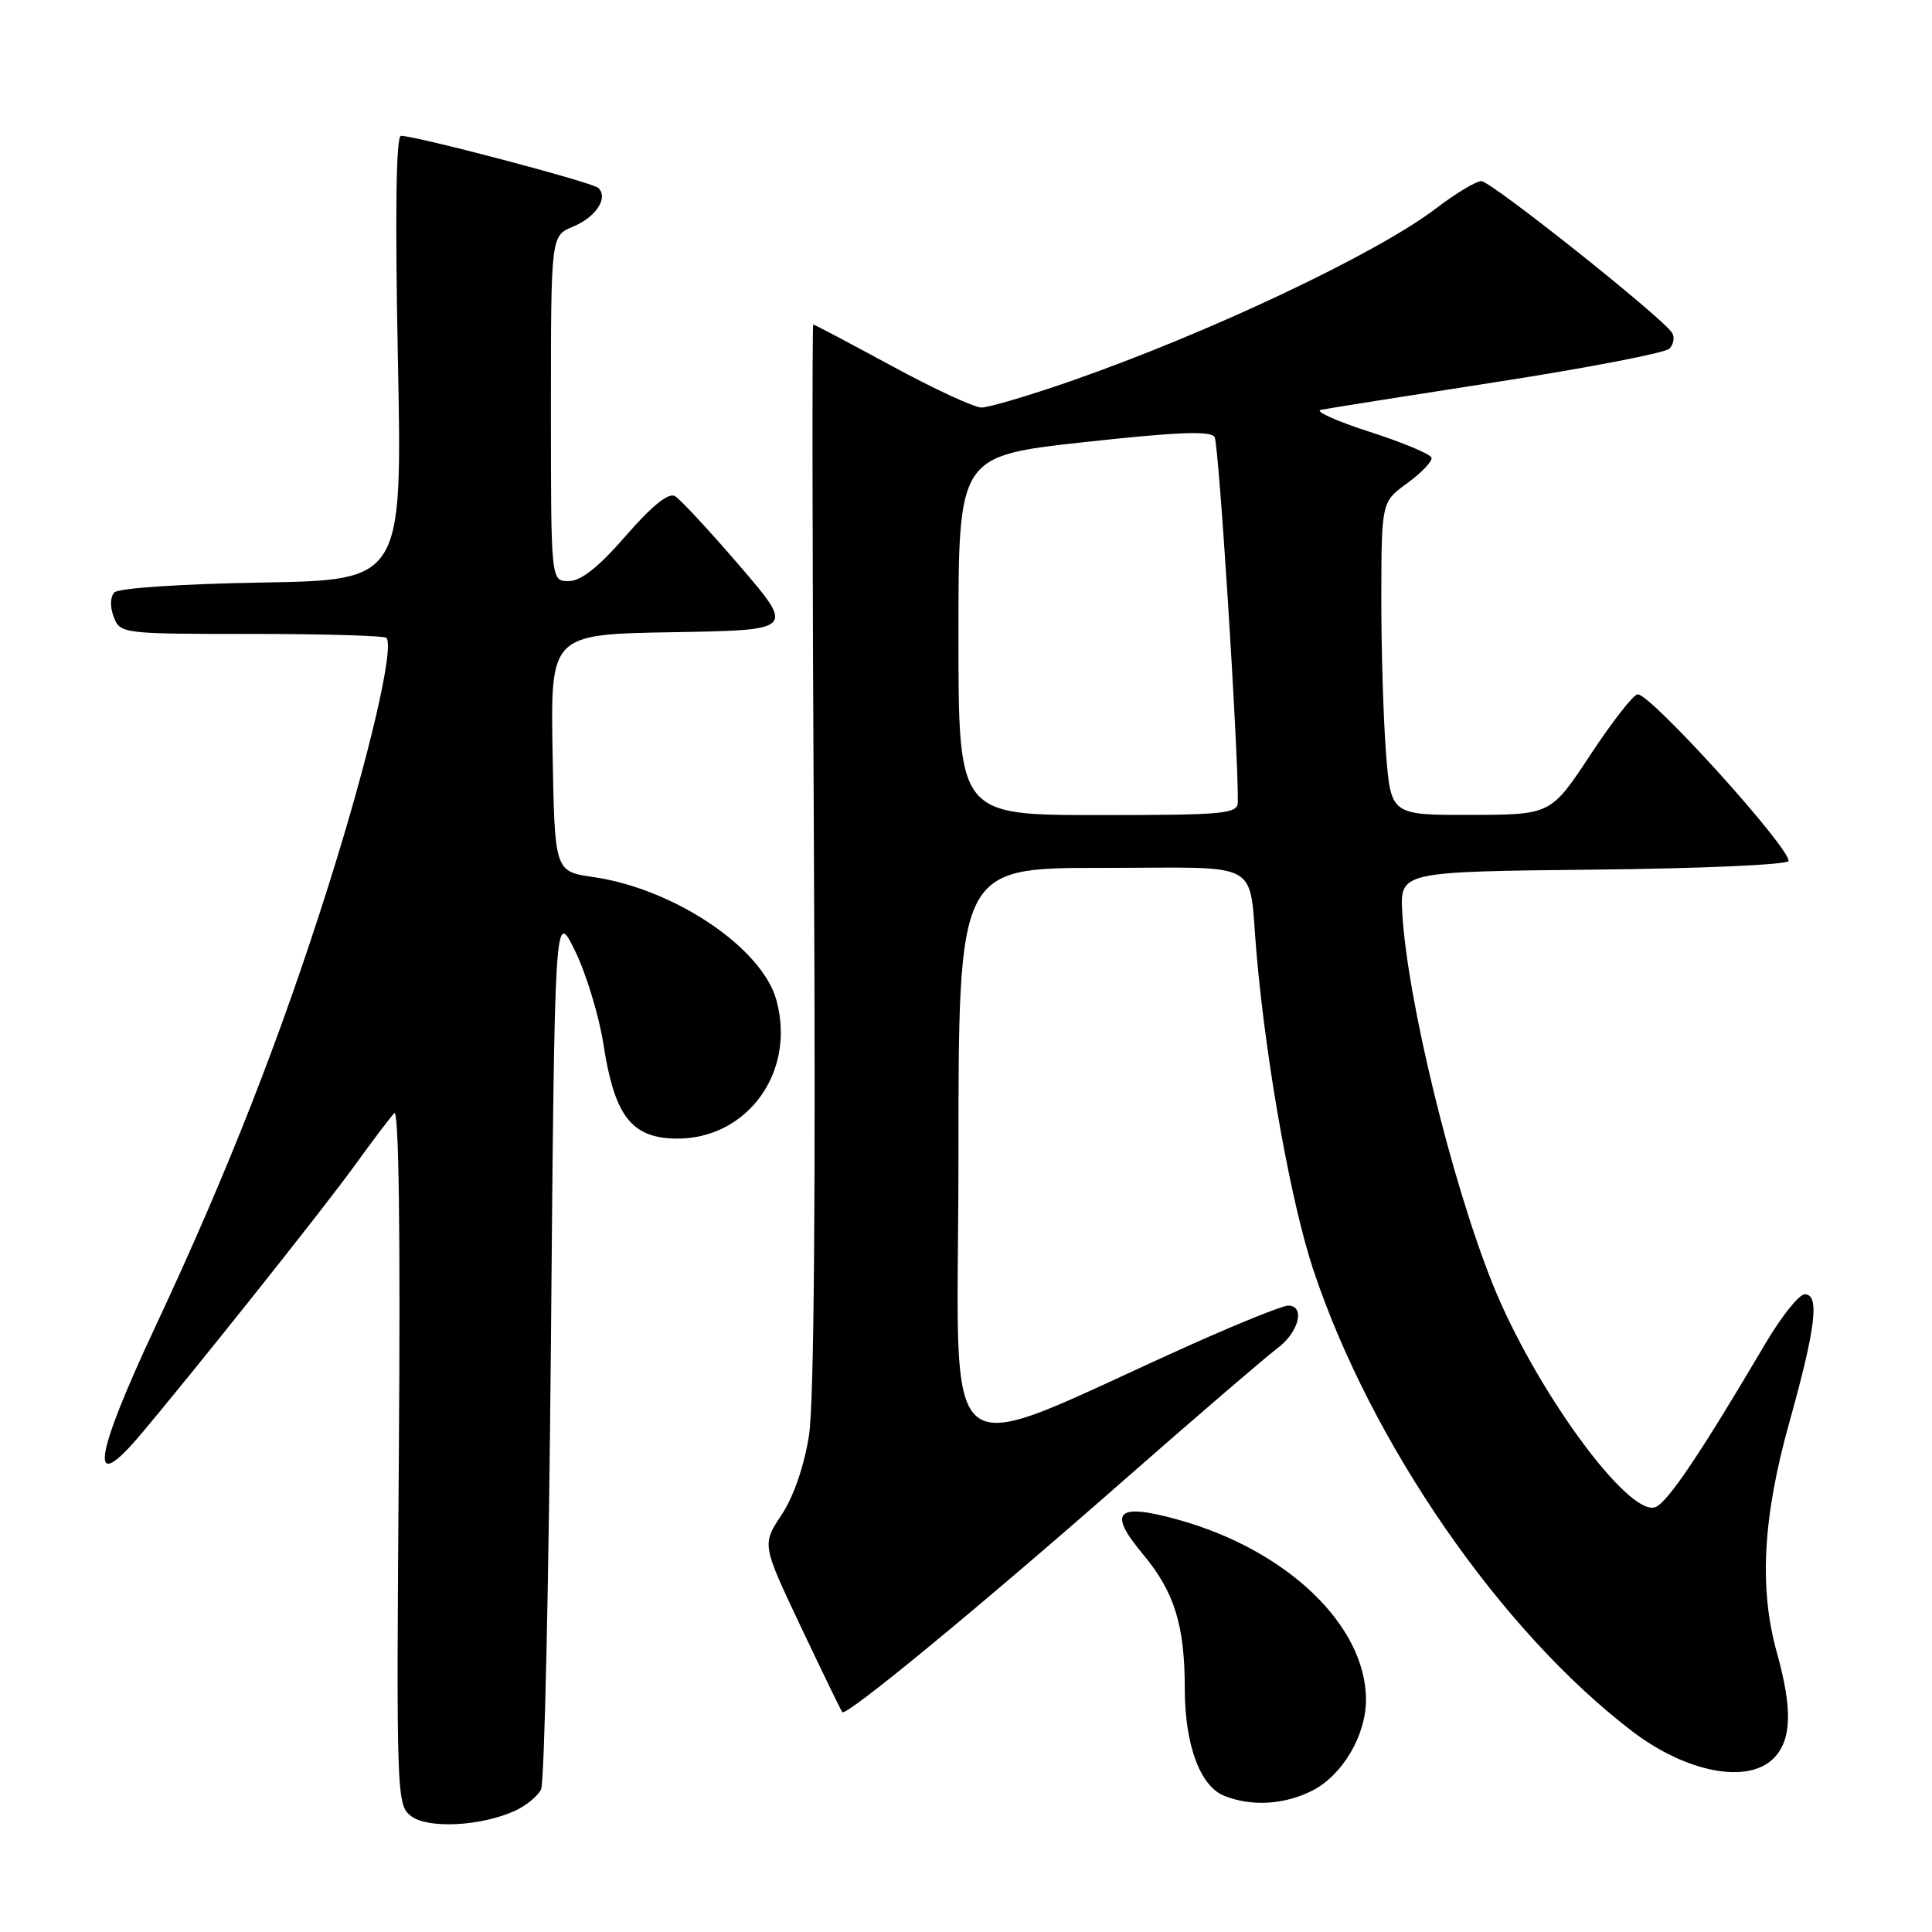 <?xml version="1.0" encoding="UTF-8" standalone="no"?>
<!DOCTYPE svg PUBLIC "-//W3C//DTD SVG 1.1//EN" "http://www.w3.org/Graphics/SVG/1.1/DTD/svg11.dtd" >
<svg xmlns="http://www.w3.org/2000/svg" xmlns:xlink="http://www.w3.org/1999/xlink" version="1.1" viewBox="0 0 256 256">
 <g >
 <path fill="currentColor"
d=" M 68.24 239.94 C 69.70 239.27 71.25 238.00 71.69 237.11 C 72.14 236.23 72.72 209.62 73.00 178.00 C 73.50 120.50 73.50 120.50 76.20 126.00 C 77.68 129.03 79.39 134.65 79.98 138.50 C 81.35 147.36 83.45 150.39 88.48 150.82 C 98.43 151.66 105.63 142.49 102.87 132.50 C 100.96 125.57 89.30 117.75 78.60 116.21 C 73.50 115.47 73.50 115.47 73.22 99.76 C 72.95 84.05 72.95 84.05 89.14 83.77 C 105.32 83.50 105.32 83.50 98.03 75.00 C 94.01 70.33 90.15 66.16 89.44 65.74 C 88.58 65.24 86.39 67.01 82.93 70.99 C 79.31 75.15 76.98 77.00 75.35 77.00 C 73.00 77.00 73.00 77.00 73.00 54.12 C 73.00 31.24 73.00 31.24 75.93 30.03 C 78.97 28.77 80.64 26.22 79.28 24.90 C 78.53 24.17 55.16 18.00 53.13 18.00 C 52.48 18.00 52.34 28.30 52.72 47.44 C 53.31 76.87 53.31 76.87 34.70 77.19 C 24.03 77.37 15.69 77.93 15.15 78.50 C 14.60 79.09 14.56 80.42 15.07 81.75 C 15.92 83.96 16.21 84.00 33.30 84.00 C 42.85 84.00 50.90 84.23 51.19 84.52 C 52.32 85.65 48.88 100.39 43.57 117.20 C 37.17 137.46 30.15 155.36 20.64 175.67 C 12.44 193.17 11.69 198.27 18.49 190.25 C 25.28 182.24 42.82 160.21 46.95 154.50 C 49.33 151.20 51.72 148.05 52.24 147.50 C 52.85 146.86 53.07 163.35 52.85 192.83 C 52.51 238.20 52.54 239.19 54.50 240.66 C 56.75 242.35 63.76 241.98 68.24 239.94 Z  M 173.92 237.25 C 177.89 235.21 181.00 229.94 181.00 225.23 C 181.00 215.40 170.57 205.39 156.12 201.37 C 147.95 199.10 146.72 200.28 151.42 205.91 C 155.61 210.92 156.99 215.33 156.99 223.78 C 157.00 231.20 159.01 236.67 162.21 237.95 C 165.83 239.41 170.21 239.14 173.92 237.25 Z  M 235.00 233.00 C 237.41 230.59 237.54 226.52 235.45 219.00 C 233.07 210.46 233.57 201.08 237.09 188.50 C 240.61 175.89 241.14 171.50 239.14 171.50 C 238.39 171.50 236.05 174.43 233.94 178.00 C 225.32 192.62 220.98 199.07 219.35 199.70 C 215.77 201.07 203.29 183.93 197.73 170.00 C 192.30 156.40 186.47 132.41 185.81 121.00 C 185.50 115.50 185.50 115.50 211.25 115.23 C 225.41 115.09 237.00 114.57 237.00 114.08 C 237.00 112.13 218.77 92.00 217.01 92.00 C 216.46 92.00 213.65 95.59 210.76 99.98 C 205.50 107.95 205.50 107.95 194.90 107.98 C 184.30 108.00 184.30 108.00 183.65 99.75 C 183.30 95.21 183.02 85.88 183.03 79.00 C 183.06 66.50 183.06 66.50 186.50 64.00 C 188.39 62.62 189.82 61.11 189.68 60.64 C 189.54 60.17 185.84 58.62 181.46 57.21 C 177.08 55.80 174.18 54.49 175.00 54.31 C 175.82 54.14 186.33 52.47 198.34 50.61 C 210.35 48.75 220.64 46.76 221.20 46.20 C 221.76 45.64 221.93 44.69 221.56 44.10 C 220.32 42.10 197.57 24.00 196.29 24.00 C 195.59 24.00 192.91 25.61 190.33 27.58 C 182.43 33.61 160.23 44.11 141.85 50.51 C 136.32 52.43 131.02 54.00 130.05 54.00 C 129.09 54.00 123.74 51.52 118.18 48.50 C 112.61 45.48 107.92 43.00 107.76 43.00 C 107.60 43.00 107.64 74.62 107.85 113.27 C 108.09 158.57 107.86 185.89 107.20 190.16 C 106.56 194.25 105.17 198.30 103.56 200.73 C 100.96 204.66 100.96 204.66 106.13 215.58 C 108.98 221.59 111.44 226.67 111.61 226.87 C 112.11 227.49 129.80 212.92 148.66 196.36 C 158.47 187.75 167.74 179.79 169.25 178.66 C 172.10 176.55 173.00 173.00 170.68 173.00 C 169.96 173.00 164.22 175.30 157.93 178.12 C 123.33 193.61 127.00 196.54 127.00 153.44 C 127.00 115.00 127.00 115.00 145.98 115.00 C 167.78 115.00 165.38 113.66 166.51 126.50 C 167.81 141.26 171.10 159.50 174.04 168.32 C 181.73 191.33 198.88 216.13 216.31 229.43 C 223.46 234.87 231.57 236.43 235.00 233.00 Z  M 127.00 84.21 C 127.00 60.42 127.00 60.42 143.62 58.59 C 155.90 57.24 160.42 57.06 160.94 57.90 C 161.50 58.81 164.09 99.44 164.02 106.25 C 164.00 107.85 162.45 108.00 145.50 108.00 C 127.00 108.00 127.00 108.00 127.00 84.21 Z "/>
</g>
</svg>